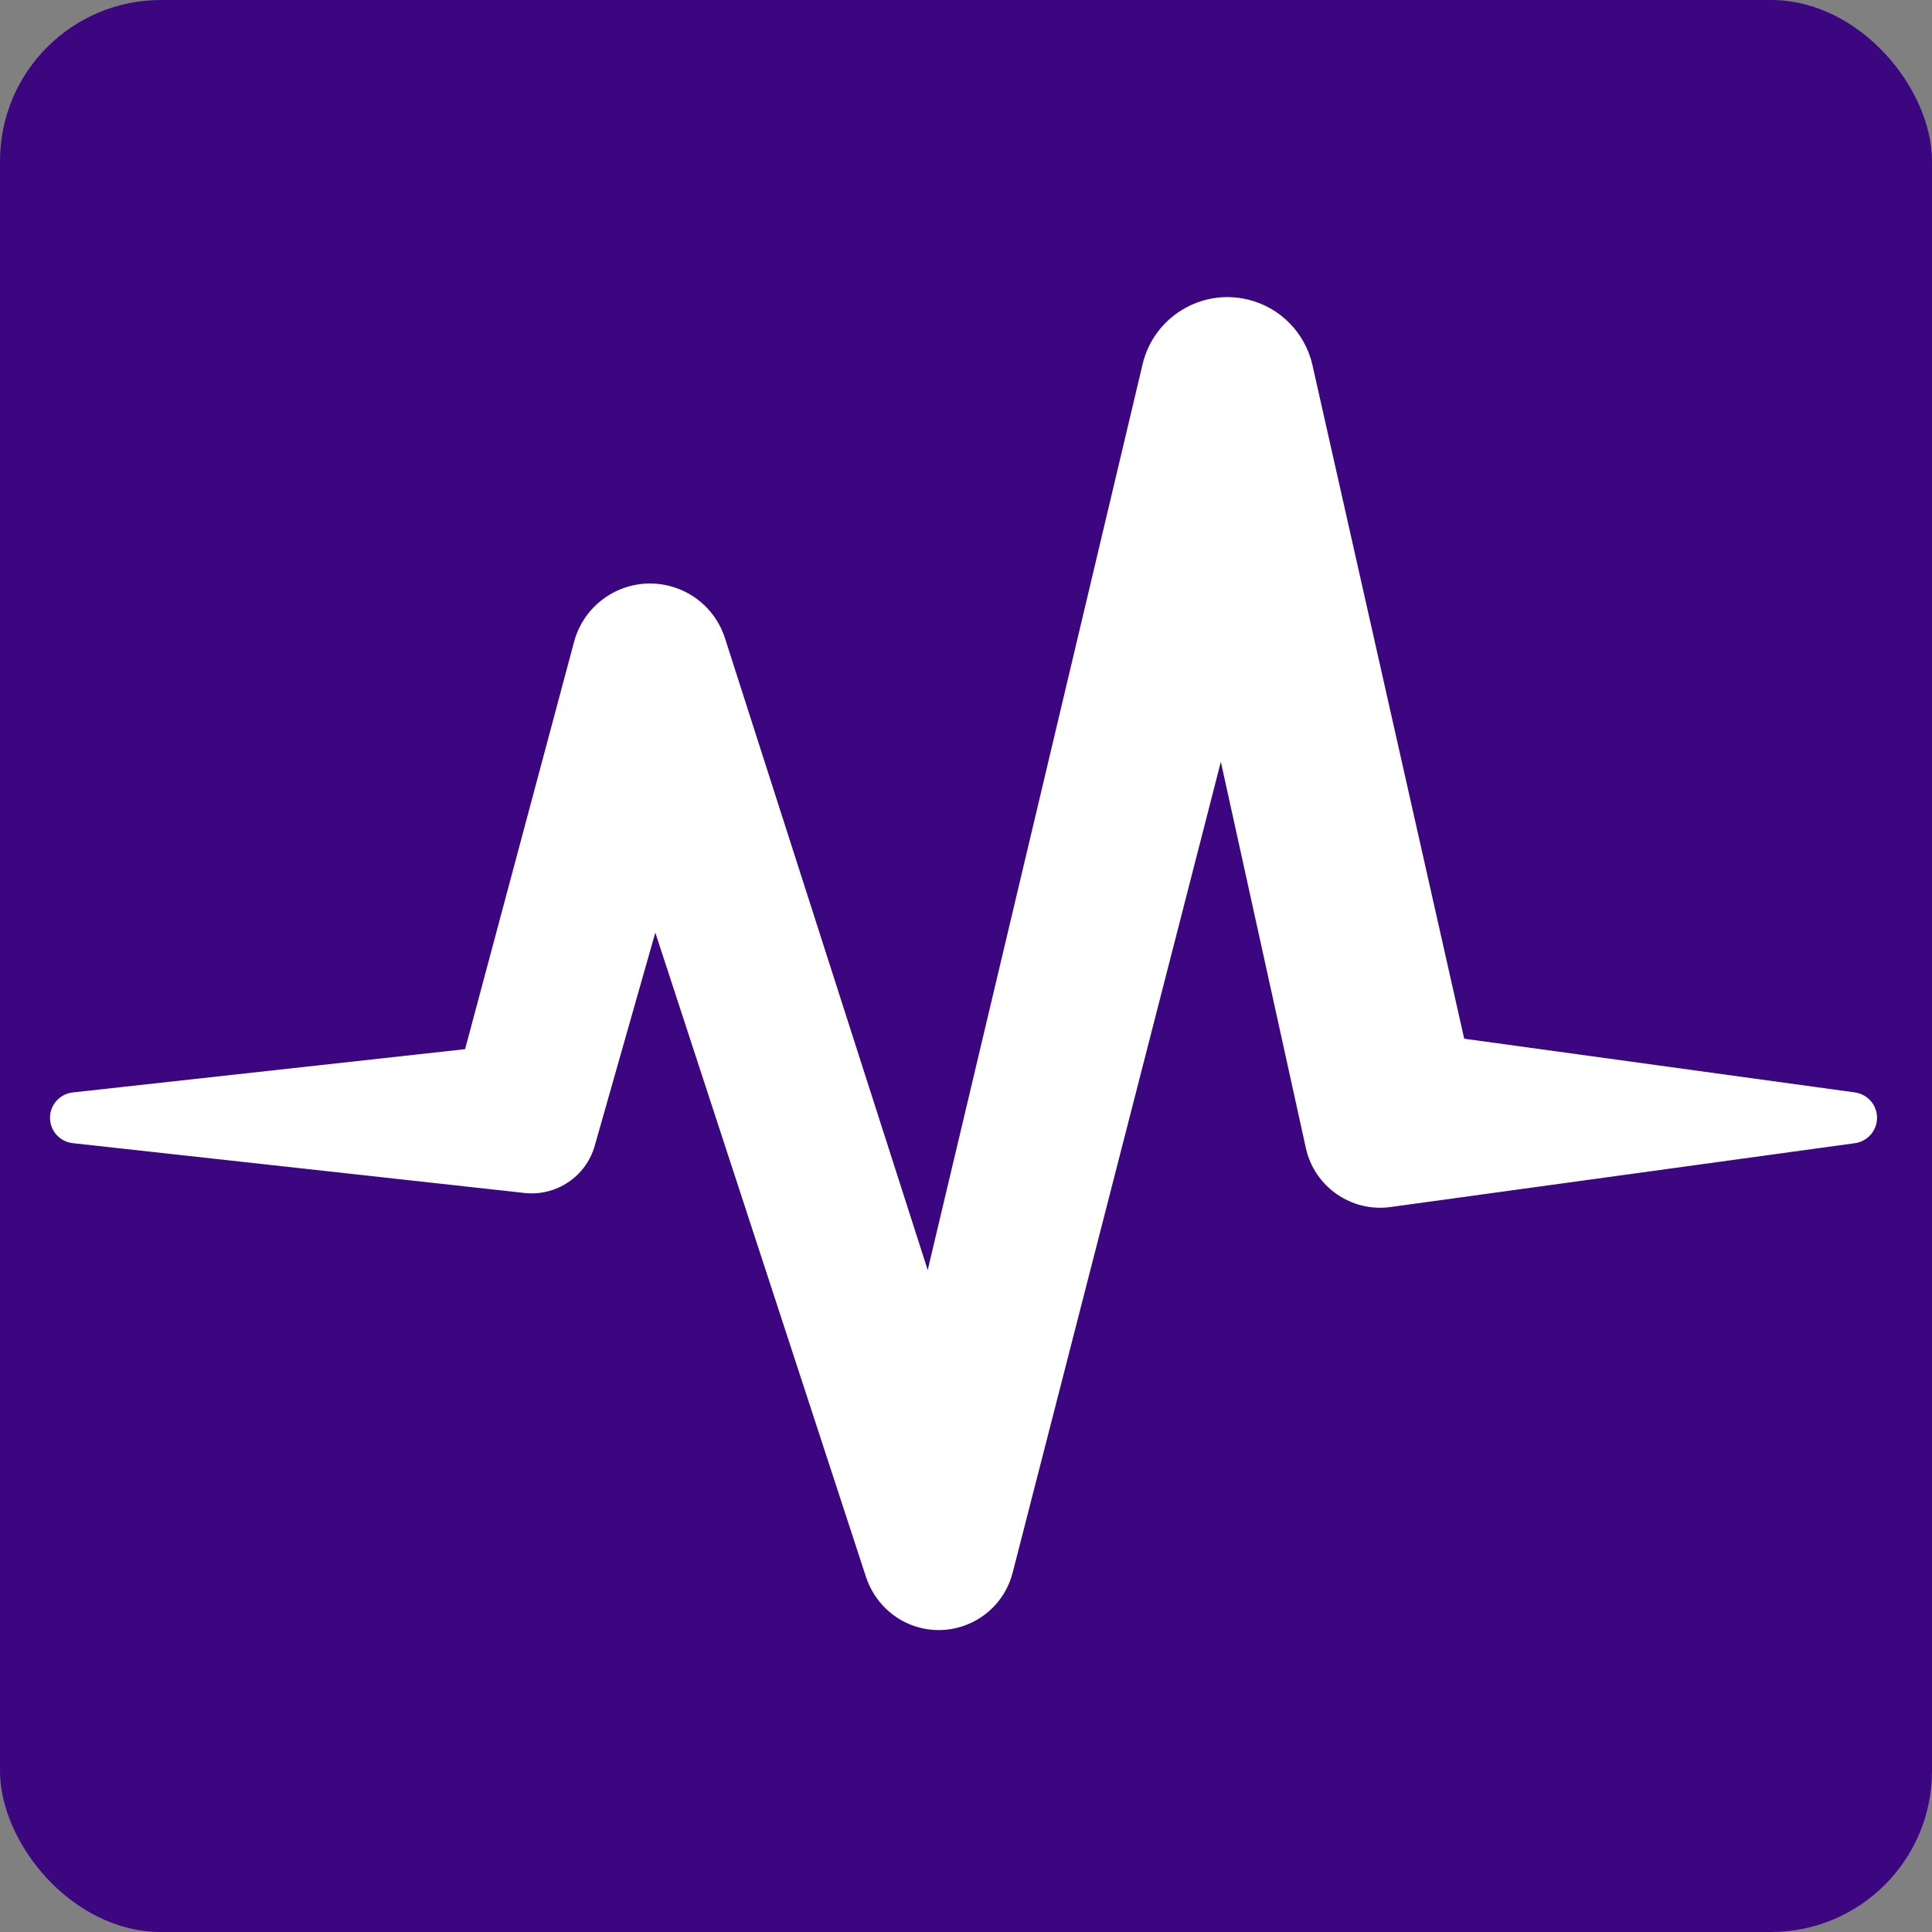 <?xml version="1.0" encoding="UTF-8"?>
<svg width="1200pt" height="1200pt" version="1.1" viewBox="0 0 1200 1200" xmlns="http://www.w3.org/2000/svg">
  <rect x="0" y="0" width="1200" height="1200" fill="#808080" stroke="none"/>
  <rect width="100%" height="100%" rx="100" ry="100" fill="#3D0681"/>
  <g transform="scale(0.95, 0.95) translate(30, 30)">
    <path d="m1182.8 684.24-255.49-35.125-99.07-439.73-0.145-0.719c-4.668-20.531-20.566-37.668-42.445-42.863-30.625-7.262-61.344 11.676-68.605 42.301l-140.5 592.25-132.49-412.89-0.18-0.574c-5.242-15.926-18.168-28.98-35.578-33.637-27.434-7.344-55.633 8.953-62.965 36.383l-71.258 266.32-256.54 28.293c-7.598 0.84-13.871 6.84-14.746 14.746-1.008 9.156 5.594 17.387 14.746 18.406l295.41 32.578c20.426 2.269 40.105-10.453 45.898-30.875l1.477-5.207 38.125-134.15 137.86 421.61c5.195 15.504 18 28.453 35.016 32.82 26.688 6.852 53.891-9.227 60.742-35.914l0.086-0.312 136.05-529.87 54.023 245.44 1.586 7.234c5.578 25.008 29.508 41.965 55.332 38.41l303.62-41.746c7.246-0.996 13.246-6.695 14.293-14.293 1.297-9.176-5.109-17.613-14.266-18.875z" fill="#FFFFFF"/>
  </g>
</svg>
